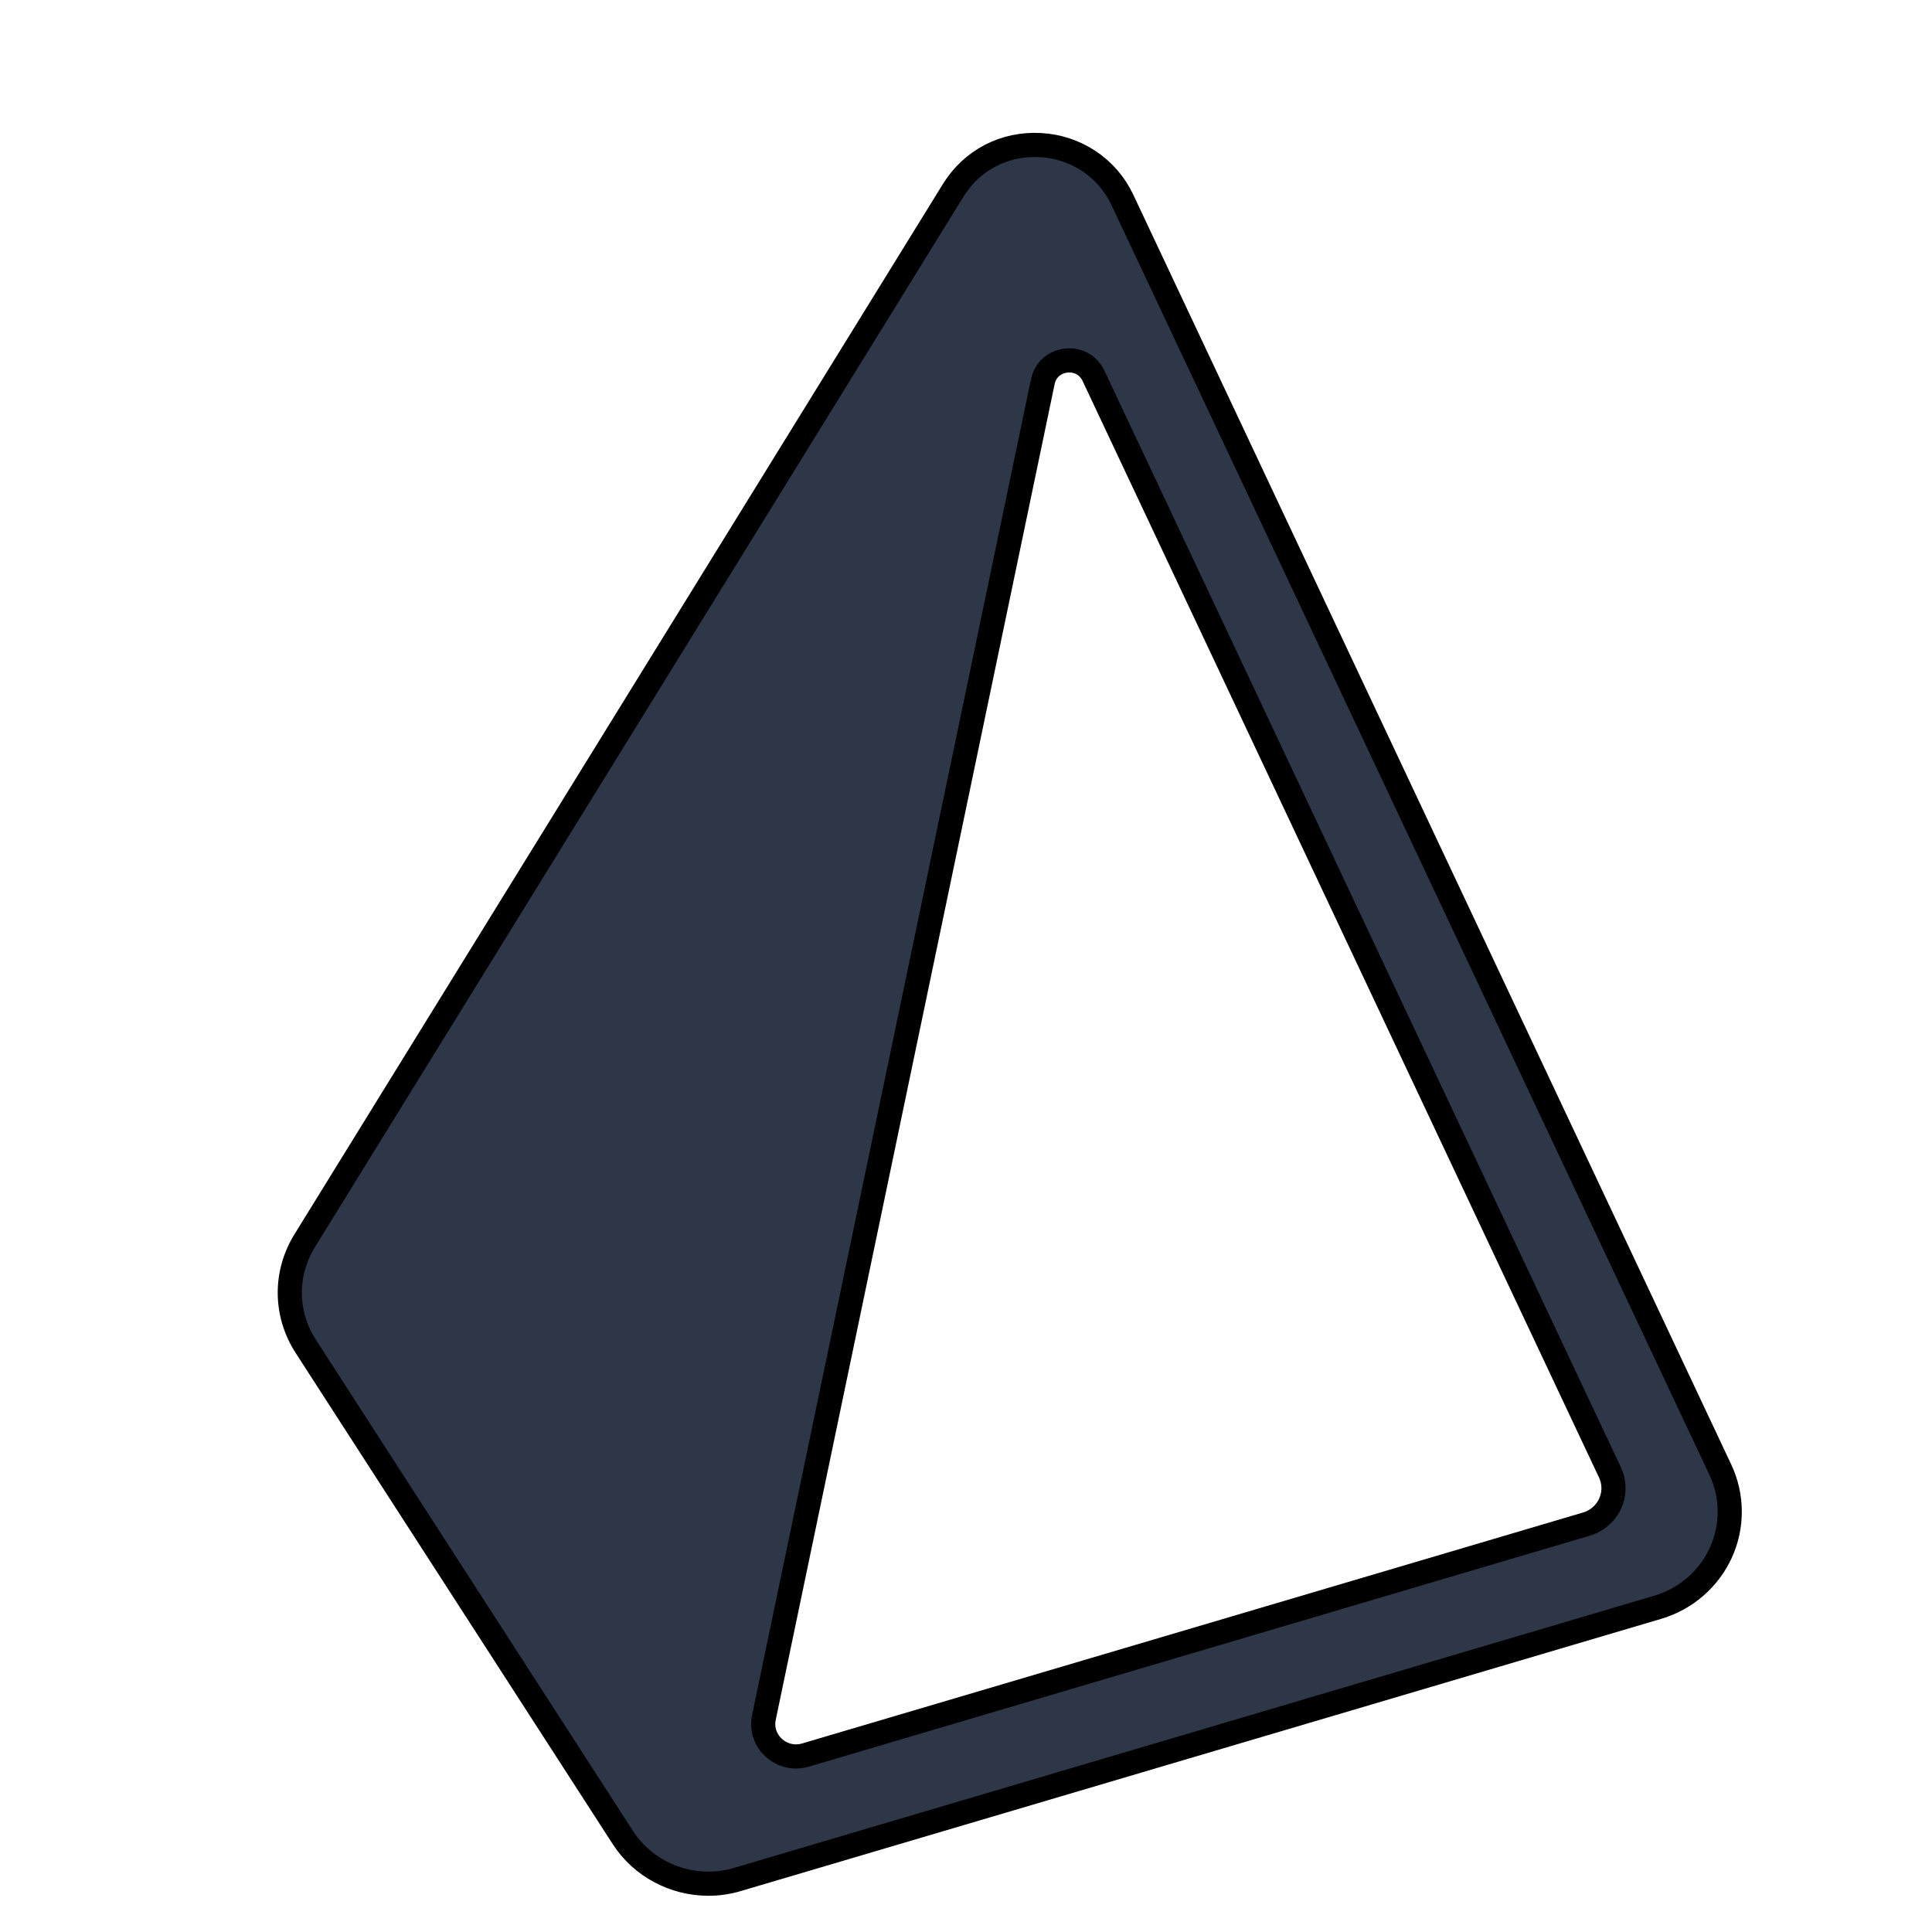 <svg width="40" height="40" viewBox="0 0 40 40" fill="none" xmlns="http://www.w3.org/2000/svg">
<g clip-path="url(#clip0_28_477)">
<g filter="url(#filter0_d_28_477)">
<path d="M34.617 29.427L22.236 3.135C21.926 2.477 21.278 2.044 20.543 2.004C19.79 1.96 19.115 2.323 18.734 2.942L5.306 24.691C4.89 25.368 4.898 26.204 5.33 26.874L11.894 37.042C12.285 37.649 12.963 38 13.667 38C13.867 38 14.068 37.972 14.265 37.913L33.318 32.278C33.902 32.106 34.379 31.693 34.629 31.145C34.878 30.598 34.873 29.971 34.617 29.427ZM31.845 30.555L15.679 35.336C15.185 35.483 14.712 35.055 14.816 34.557L20.591 6.899C20.699 6.382 21.414 6.3 21.639 6.779L32.333 29.486C32.534 29.914 32.304 30.419 31.845 30.555Z" fill="#2D3748" stroke="black" stroke-width="0.5"/>
</g>
</g>
<defs>
<filter id="filter0_d_28_477" x="4.75" y="1.75" width="32.313" height="38.5" filterUnits="userSpaceOnUse" color-interpolation-filters="sRGB">
<feFlood flood-opacity="0" result="BackgroundImageFix"/>
<feColorMatrix in="SourceAlpha" type="matrix" values="0 0 0 0 0 0 0 0 0 0 0 0 0 0 0 0 0 0 127 0" result="hardAlpha"/>
<feOffset dx="1" dy="1"/>
<feGaussianBlur stdDeviation="0.5"/>
<feComposite in2="hardAlpha" operator="out"/>
<feColorMatrix type="matrix" values="0 0 0 0 0 0 0 0 0 0 0 0 0 0 0 0 0 0 0.25 0"/>
<feBlend mode="normal" in2="BackgroundImageFix" result="effect1_dropShadow_28_477"/>
<feBlend mode="normal" in="SourceGraphic" in2="effect1_dropShadow_28_477" result="shape"/>
</filter>
<clipPath id="clip0_28_477">
<rect width="40" height="40" fill="white"/>
</clipPath>
</defs>
</svg>

